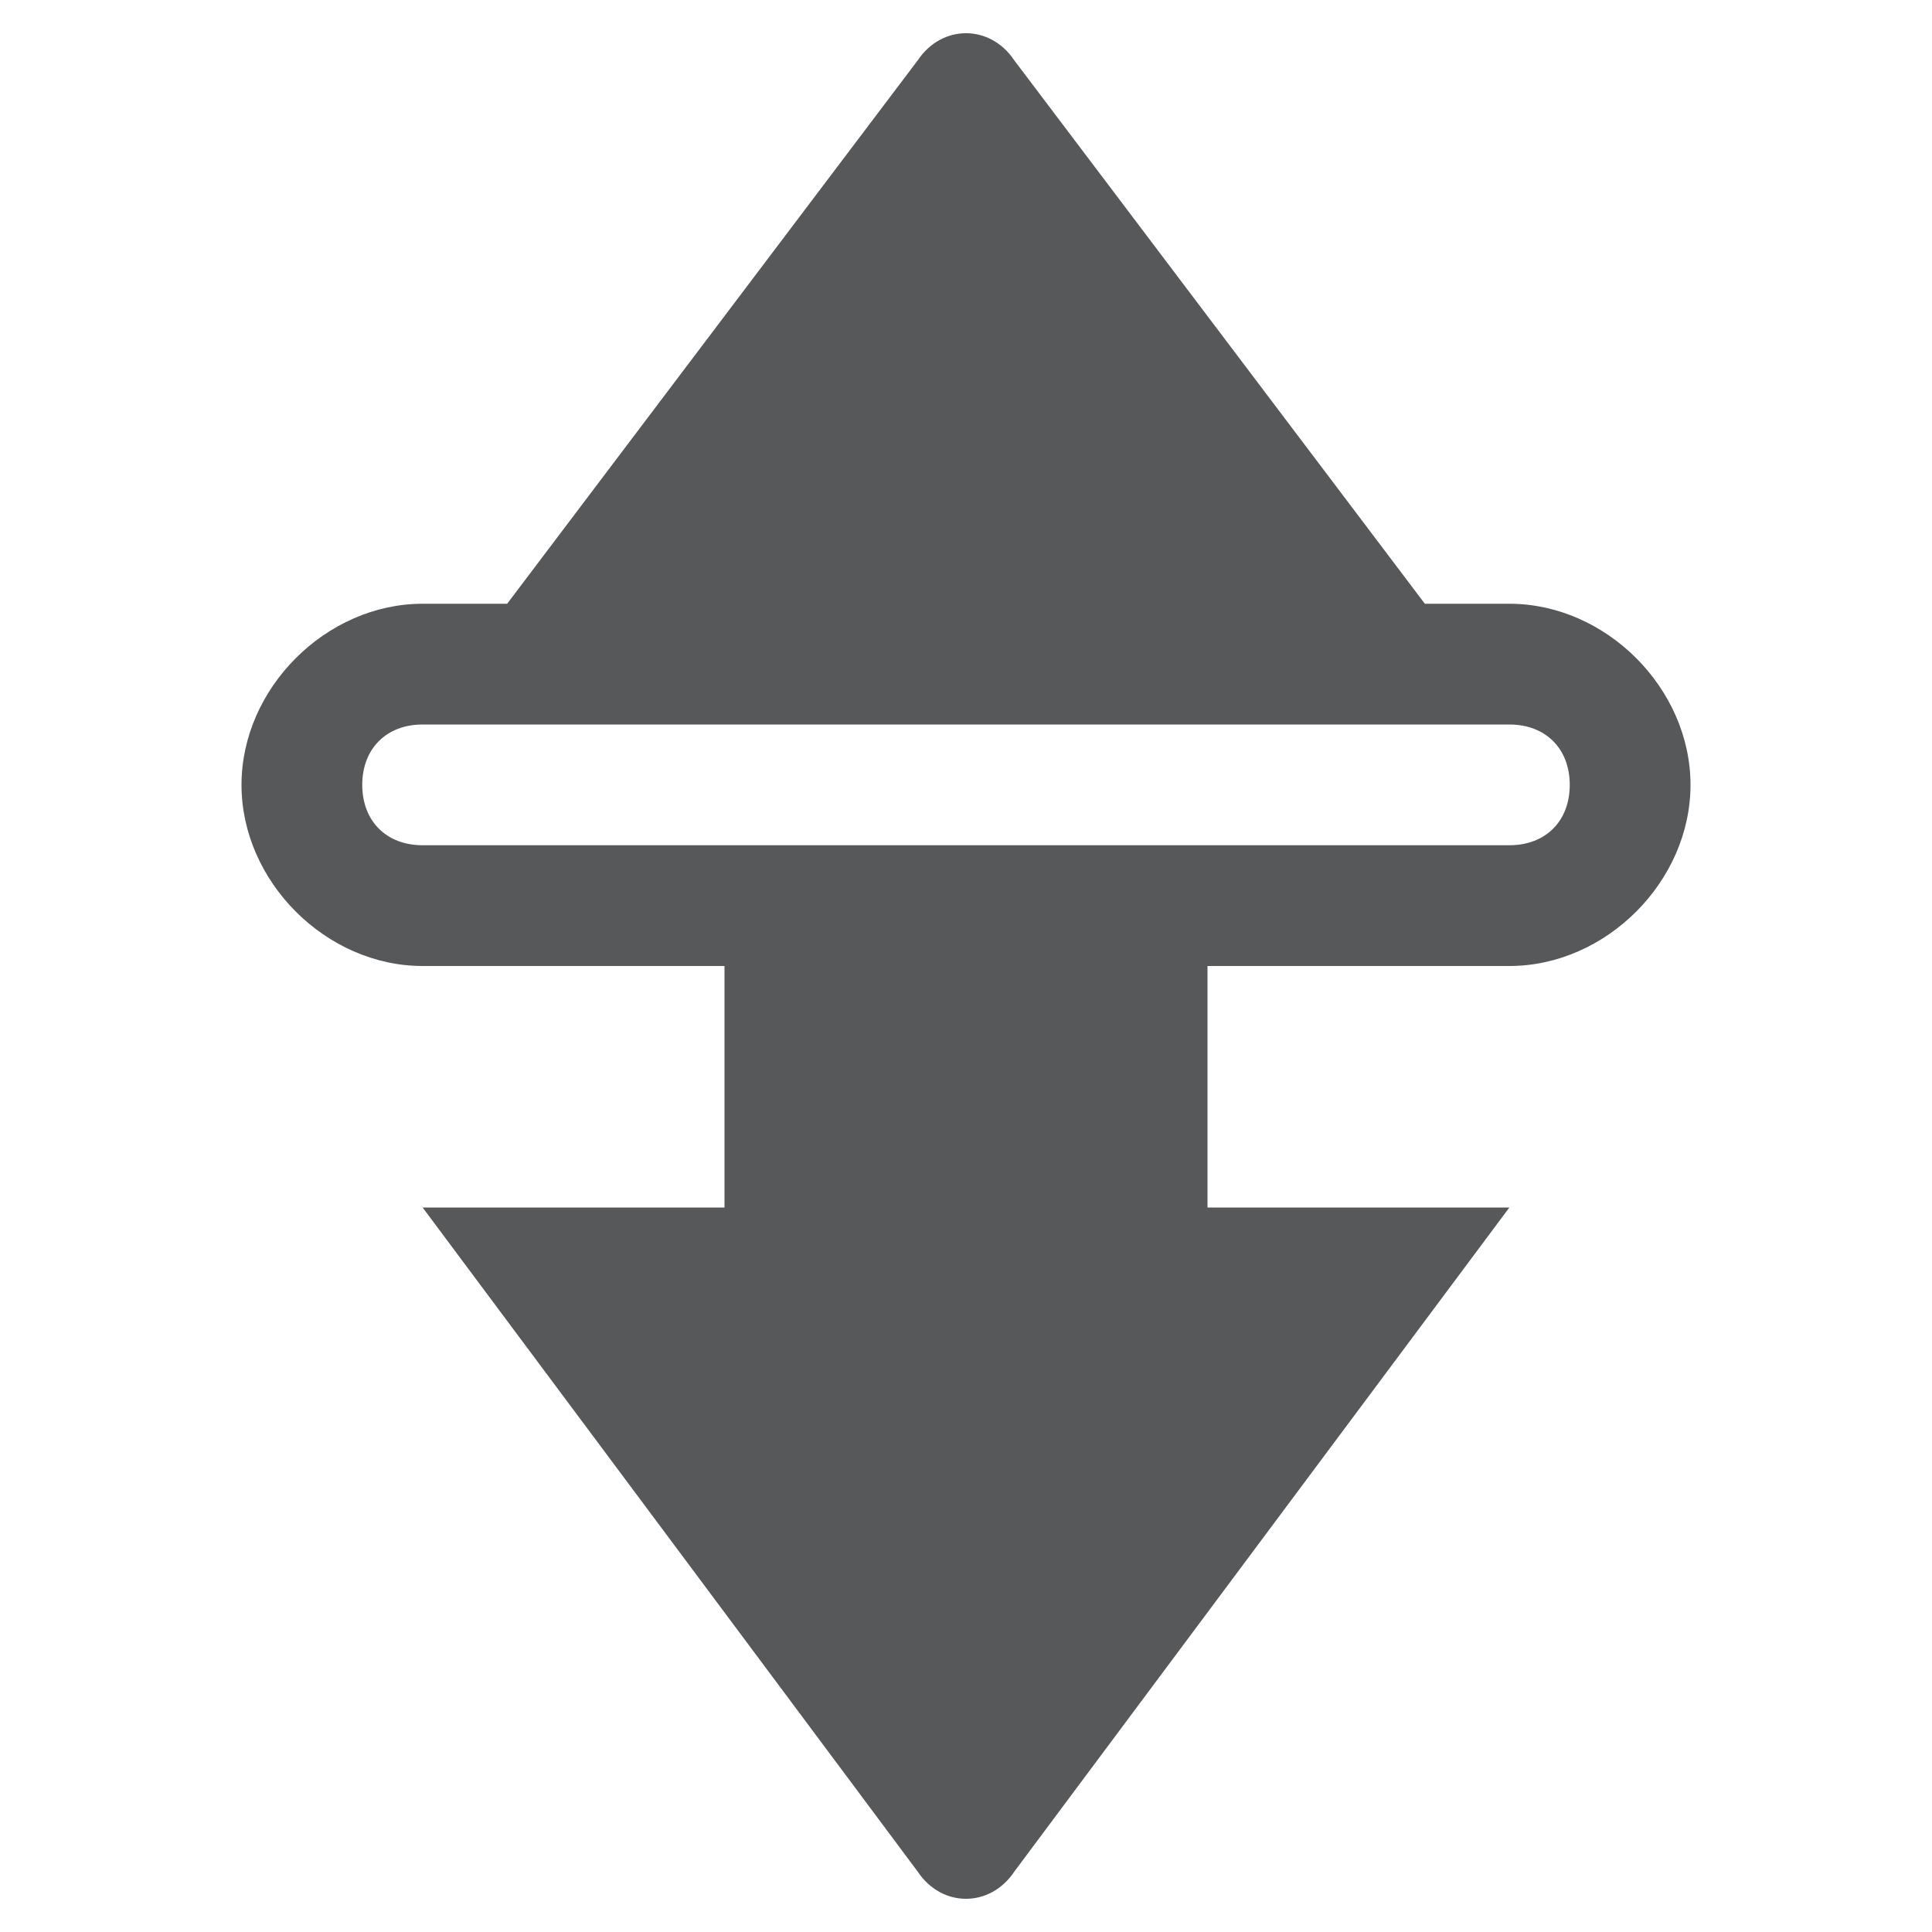 <?xml version="1.0" encoding="utf-8"?>
<!-- Generator: Adobe Illustrator 24.0.0, SVG Export Plug-In . SVG Version: 6.00 Build 0)  -->
<svg version="1.1"
	 id="svg7384" inkscape:version="0.92.4 (5da689c313, 2019-01-14)" sodipodi:docname="transmission-symbolic.svg" xmlns:cc="http://creativecommons.org/ns#" xmlns:dc="http://purl.org/dc/elements/1.1/" xmlns:inkscape="http://www.inkscape.org/namespaces/inkscape" xmlns:osb="http://www.openswatchbook.org/uri/2009/osb" xmlns:rdf="http://www.w3.org/1999/02/22-rdf-syntax-ns#" xmlns:sodipodi="http://sodipodi.sourceforge.net/DTD/sodipodi-0.dtd" xmlns:svg="http://www.w3.org/2000/svg"
	 xmlns="http://www.w3.org/2000/svg" xmlns:xlink="http://www.w3.org/1999/xlink" x="0px" y="0px" viewBox="0 0 16 16"
	 style="enable-background:new 0 0 16 16;" xml:space="preserve">
<style type="text/css">
	.st0{opacity:0.75;fill:#1F2022;}
</style>
<sodipodi:namedview  bordercolor="#666666" borderopacity="1" gridtolerance="10" guidetolerance="10" id="namedview9496" inkscape:current-layer="svg7384" inkscape:cx="2.0830127" inkscape:cy="8" inkscape:pageopacity="0" inkscape:pageshadow="2" inkscape:window-height="704" inkscape:window-maximized="1" inkscape:window-width="1296" inkscape:window-x="70" inkscape:window-y="27" inkscape:zoom="29.5" objecttolerance="10" pagecolor="#ffffff" showgrid="true">
	<inkscape:grid  id="grid10041" type="xygrid"></inkscape:grid>
</sodipodi:namedview>
<g id="layer9" transform="translate(-753,147)">
</g>
<g id="layer2" transform="translate(-512,-220)">
</g>
<g id="layer4" transform="translate(-512,-220)">
</g>
<g id="g1812" transform="translate(-512,-220)">
</g>
<g id="g6217" transform="translate(-512,-220)">
</g>
<g id="layer3" transform="translate(-512,-220)">
</g>
<g id="layer1" transform="translate(-512,-220)">
</g>
<path id="rect8474" class="st0" d="M8.4,0.5c-0.2-0.3-0.6-0.3-0.8,0L4.2,5H3.5C2.7,5,2,5.7,2,6.5S2.7,8,3.5,8H6v2H3.5l4.1,5.5
	c0.2,0.3,0.6,0.3,0.8,0l4.1-5.5H10V8h2.5C13.3,8,14,7.3,14,6.5S13.3,5,12.5,5h-0.7L8.4,0.5z M3.5,6h2H6h1h2h1h0.5h2
	C12.8,6,13,6.2,13,6.5S12.8,7,12.5,7h-2H10H9H7H6H5.5h-2C3.2,7,3,6.8,3,6.5S3.2,6,3.5,6z"/>
</svg>
